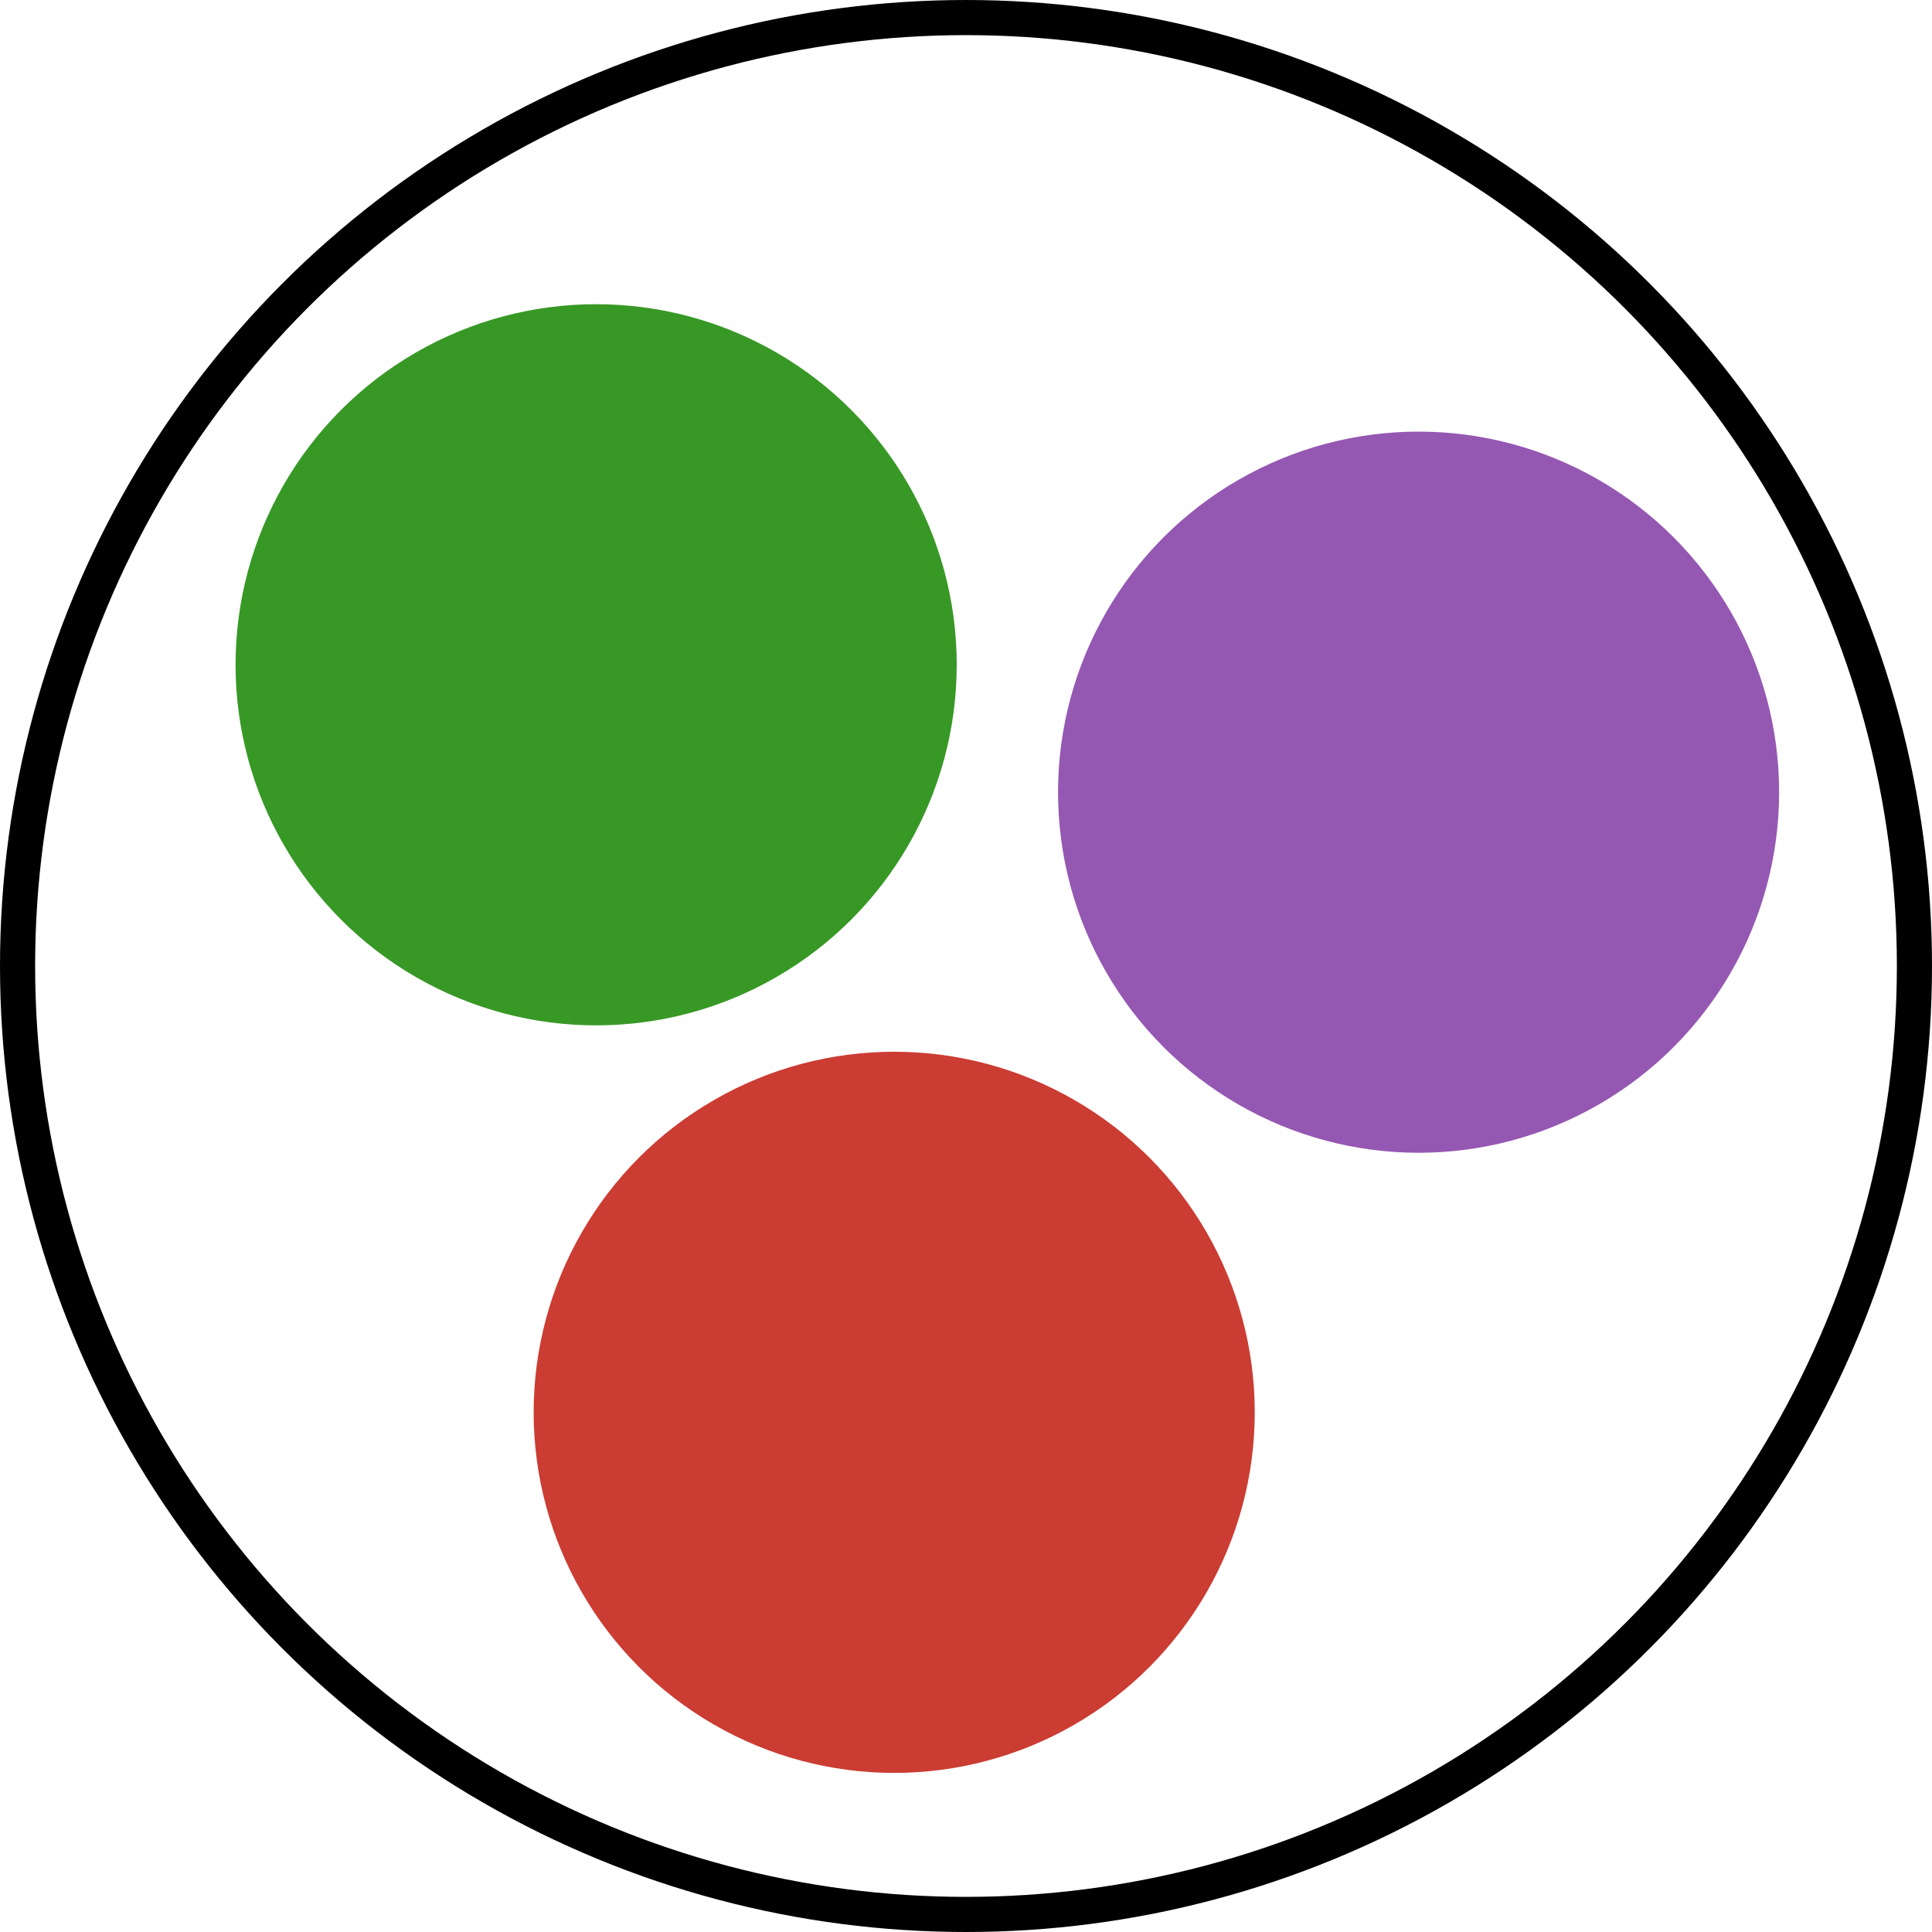 <?xml version="1.0" encoding="UTF-8" standalone="no"?>
<!-- Created with Inkscape (http://www.inkscape.org/) -->

<svg
   width="55mm"
   height="55mm"
   viewBox="0 0 55 55"
   version="1.1"
   id="svg5"
   sodipodi:docname="logo.svg"
   inkscape:export-filename="logo.svg"
   inkscape:export-xdpi="96"
   inkscape:export-ydpi="96"
   inkscape:version="1.2.2 (b0a8486541, 2022-12-01)"
   xmlns:inkscape="http://www.inkscape.org/namespaces/inkscape"
   xmlns:sodipodi="http://sodipodi.sourceforge.net/DTD/sodipodi-0.dtd"
   xmlns="http://www.w3.org/2000/svg"
   xmlns:svg="http://www.w3.org/2000/svg">
  <sodipodi:namedview
     id="namedview27"
     pagecolor="#ffffff"
     bordercolor="#000000"
     borderopacity="0.25"
     inkscape:showpageshadow="2"
     inkscape:pageopacity="0.0"
     inkscape:pagecheckerboard="0"
     inkscape:deskcolor="#d1d1d1"
     inkscape:document-units="mm"
     showgrid="false"
     inkscape:zoom="1.6531147"
     inkscape:cx="251.04126"
     inkscape:cy="68.053354"
     inkscape:window-width="1978"
     inkscape:window-height="1083"
     inkscape:window-x="0"
     inkscape:window-y="0"
     inkscape:window-maximized="1"
     inkscape:current-layer="svg5" />
  <defs
     id="defs2" />
  <g
     id="layer1"
     transform="translate(-3.82,-38.875)"
     style="display:inline">
    <circle
       style="font-variation-settings:normal;opacity:1;fill:none;fill-opacity:1;fill-rule:evenodd;stroke:#000000;stroke-width:1;stroke-linecap:butt;stroke-linejoin:miter;stroke-miterlimit:4;stroke-dasharray:none;stroke-dashoffset:0;stroke-opacity:1;stop-color:#000000;stop-opacity:1"
       id="path2228"
       cx="31.32"
       cy="66.375"
       r="27" />
    <circle
       style="fill:#389826;fill-opacity:1;fill-rule:evenodd;stroke-width:0.272"
       id="path239"
       cx="20.791"
       cy="57.8"
       r="10.265" />
    <ellipse
       style="fill:#cb3c33;fill-opacity:1;fill-rule:evenodd;stroke-width:0.272"
       id="path239-6"
       cx="29.276"
       cy="79.081"
       rx="10.264"
       ry="10.265" />
    <ellipse
       style="fill:#9558b2;fill-opacity:1;fill-rule:evenodd;stroke-width:0.272"
       id="path239-6-7"
       cx="44.204"
       cy="61.427"
       rx="10.264"
       ry="10.265" />
  </g>
</svg>
